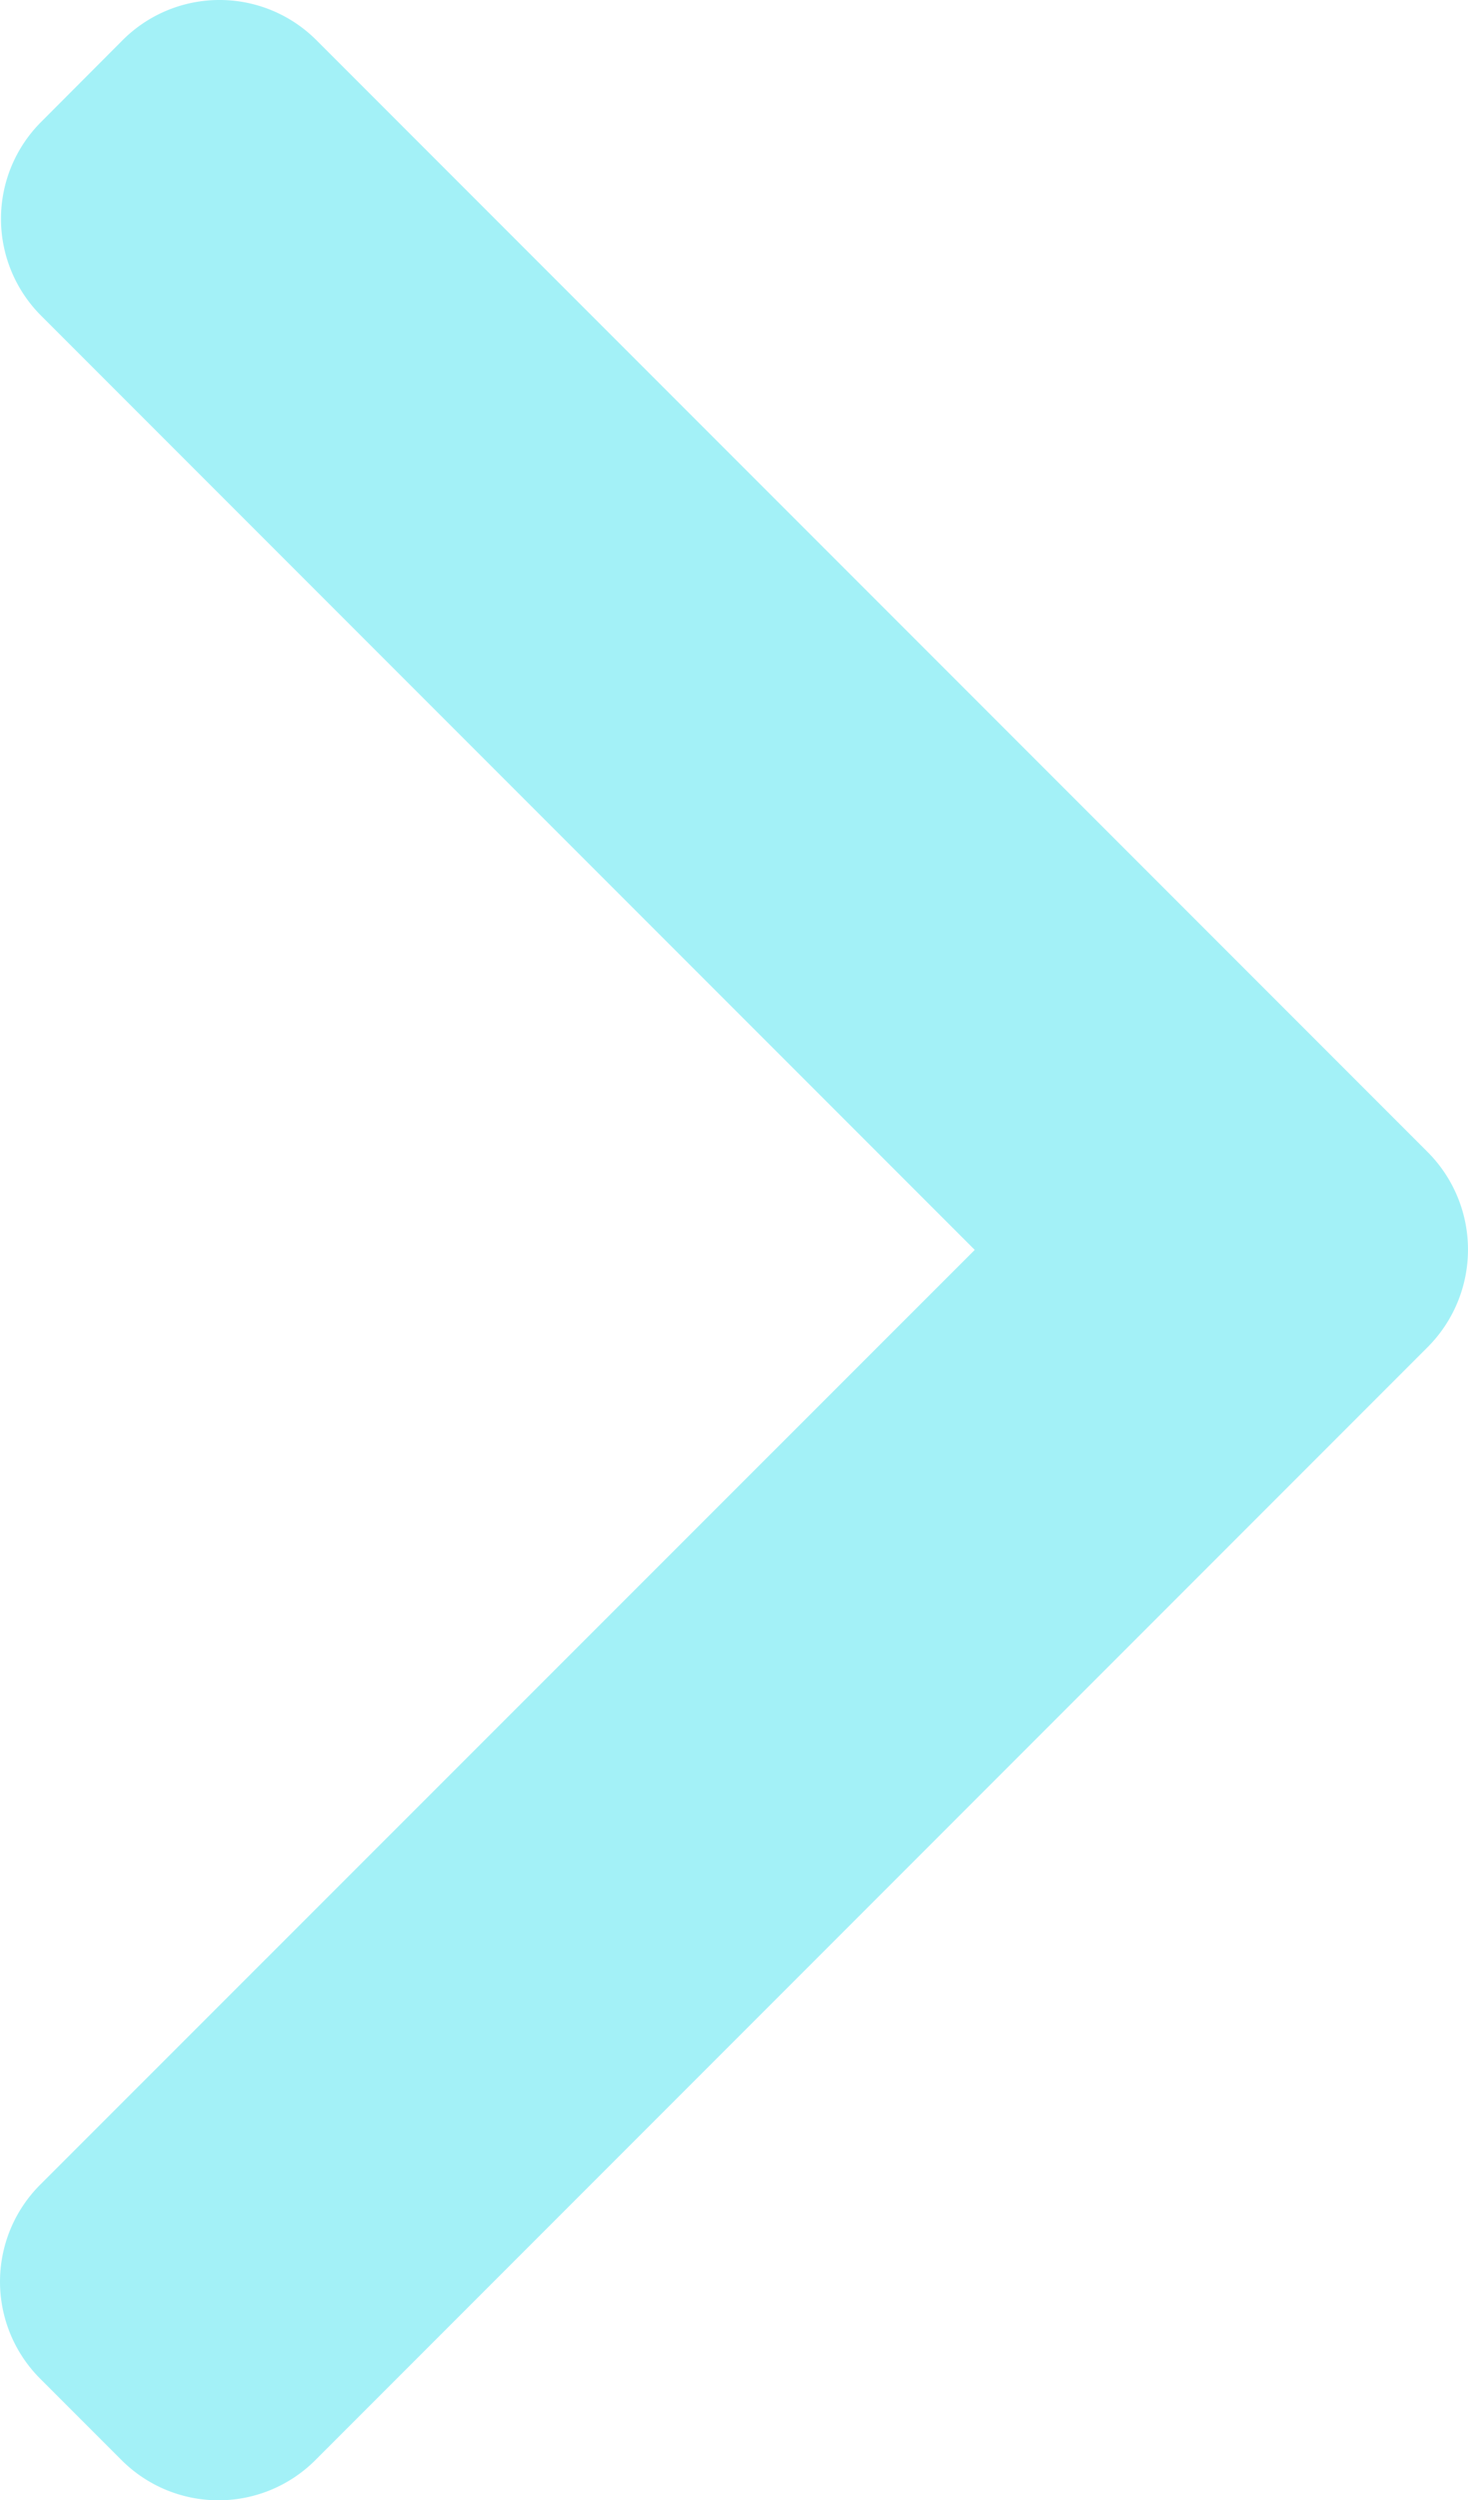 <svg xmlns="http://www.w3.org/2000/svg" width="25.262" height="43" viewBox="0 0 25.262 43">
  <g id="next" transform="translate(-101.478)">
    <g id="Group_7" data-name="Group 7" transform="translate(101.478)">
      <path id="Path_17" data-name="Path 17" d="M126.054,19.822,106.919.687a2.357,2.357,0,0,0-3.327,0L102.183,2.1a2.355,2.355,0,0,0,0,3.327l16.069,16.069L102.165,37.578a2.358,2.358,0,0,0,0,3.327l1.409,1.409a2.357,2.357,0,0,0,3.327,0L126.054,23.16a2.374,2.374,0,0,0,0-3.338Z" transform="translate(-101.478)" fill="#a3f1f7"/>
    </g>
  </g>
</svg>
